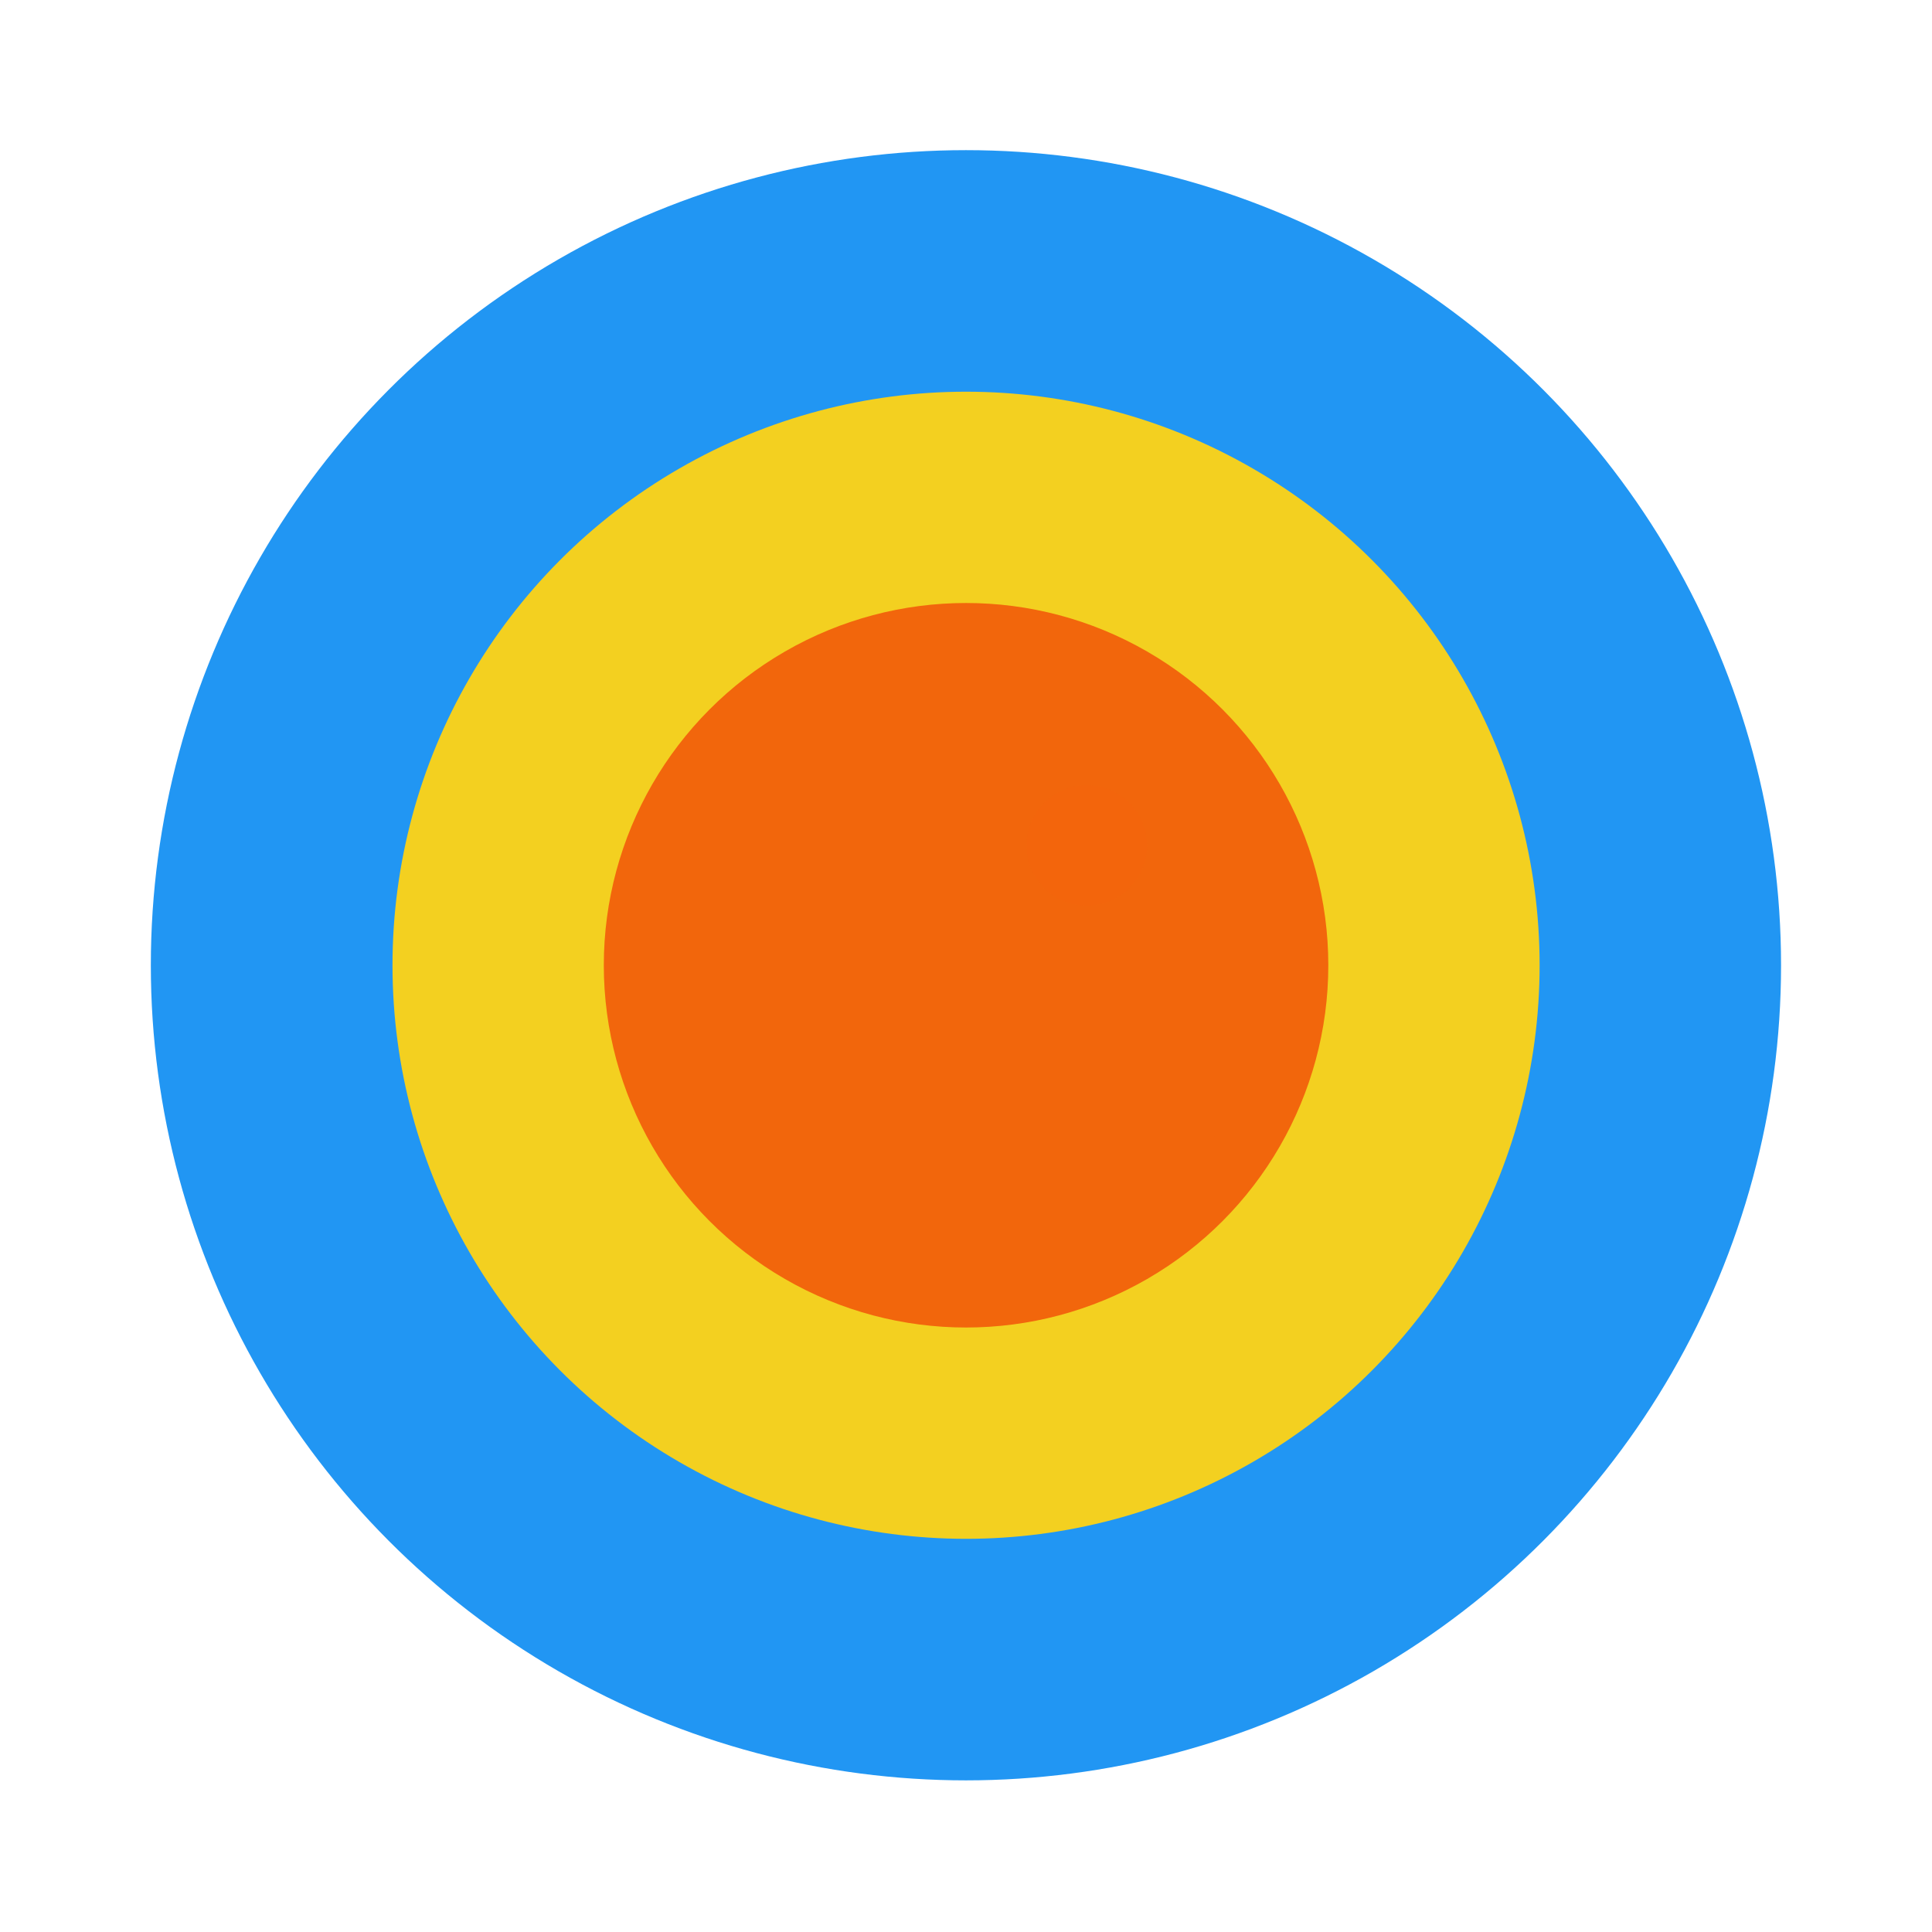 <svg width="64" height="64" viewBox="0 0 16.933 16.933" xmlns="http://www.w3.org/2000/svg"><g transform="translate(0 -280.07)" paint-order="stroke markers fill"><circle cx="8.466" cy="288.53" r="7.144" fill="#f2660c" style="fill:#2196f3;fill-opacity:1"/><circle cx="8.467" cy="288.53" r="5.027" fill="#f2660c" style="fill:#f3d020;fill-opacity:1"/><circle cx="8.467" cy="288.53" r="3.175" fill="#f2660c"/><circle cx="8.467" cy="288.53" r="2.646" fill="#f2660c"/><circle cx="9.525" cy="287.48" r=".529" fill="#f2660c" opacity=".35"/></g></svg>